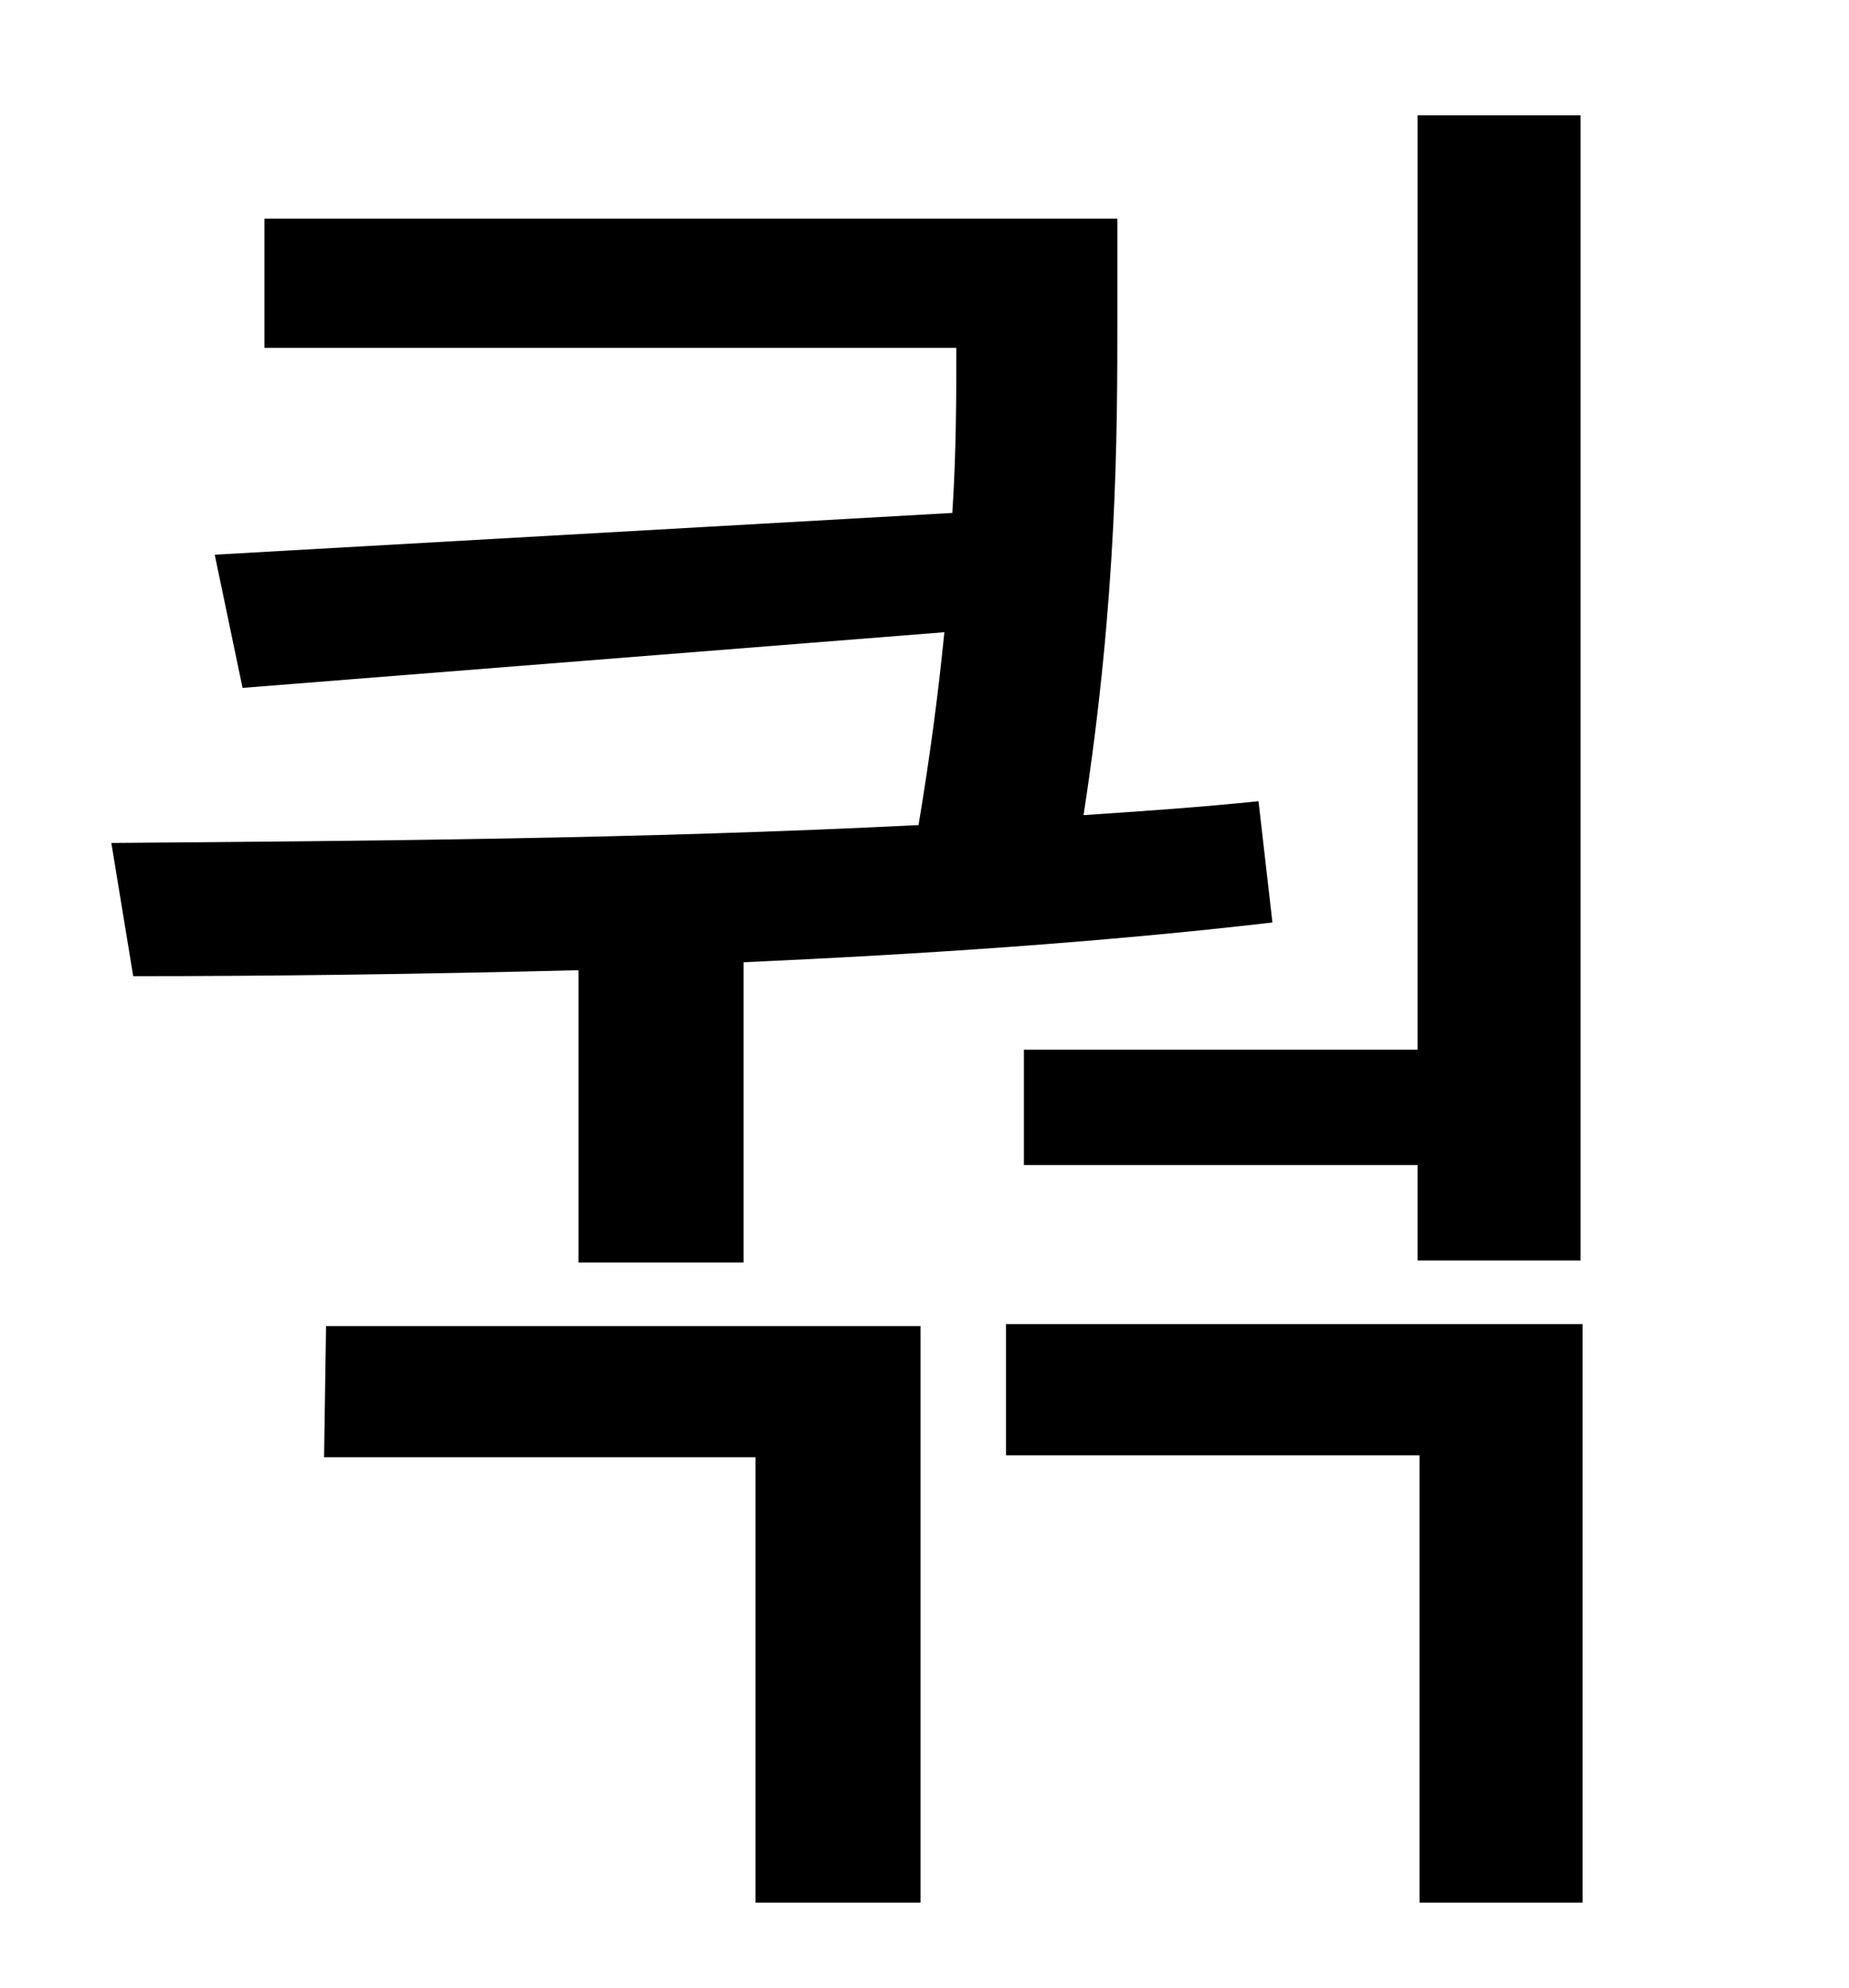 <?xml version="1.0" standalone="no"?>
<!DOCTYPE svg PUBLIC "-//W3C//DTD SVG 1.1//EN" "http://www.w3.org/Graphics/SVG/1.1/DTD/svg11.dtd" >
<svg xmlns="http://www.w3.org/2000/svg" xmlns:xlink="http://www.w3.org/1999/xlink" version="1.1" viewBox="-10 0 930 1000">
   <path fill="currentColor"
d="M505 528h198v-470h82v576h-82v-48h-198v-58zM281 635v-147c-79 2 -155 3 -224 3l-11 -67c125 -1 267 -2 406 -9c6 -36 10 -67 13 -97l-353 28l-14 -67l371 -21c2 -31 2 -59 2 -83h-348v-65h429v50c0 57 0 140 -17 250c30 -2 59 -4 88 -7l7 61c-86 10 -177 16 -266 20v151
h-83zM153 733l1 -66h299v290h-83v-224h-217zM496 666h290v291h-82v-225h-208v-66z" />
</svg>
